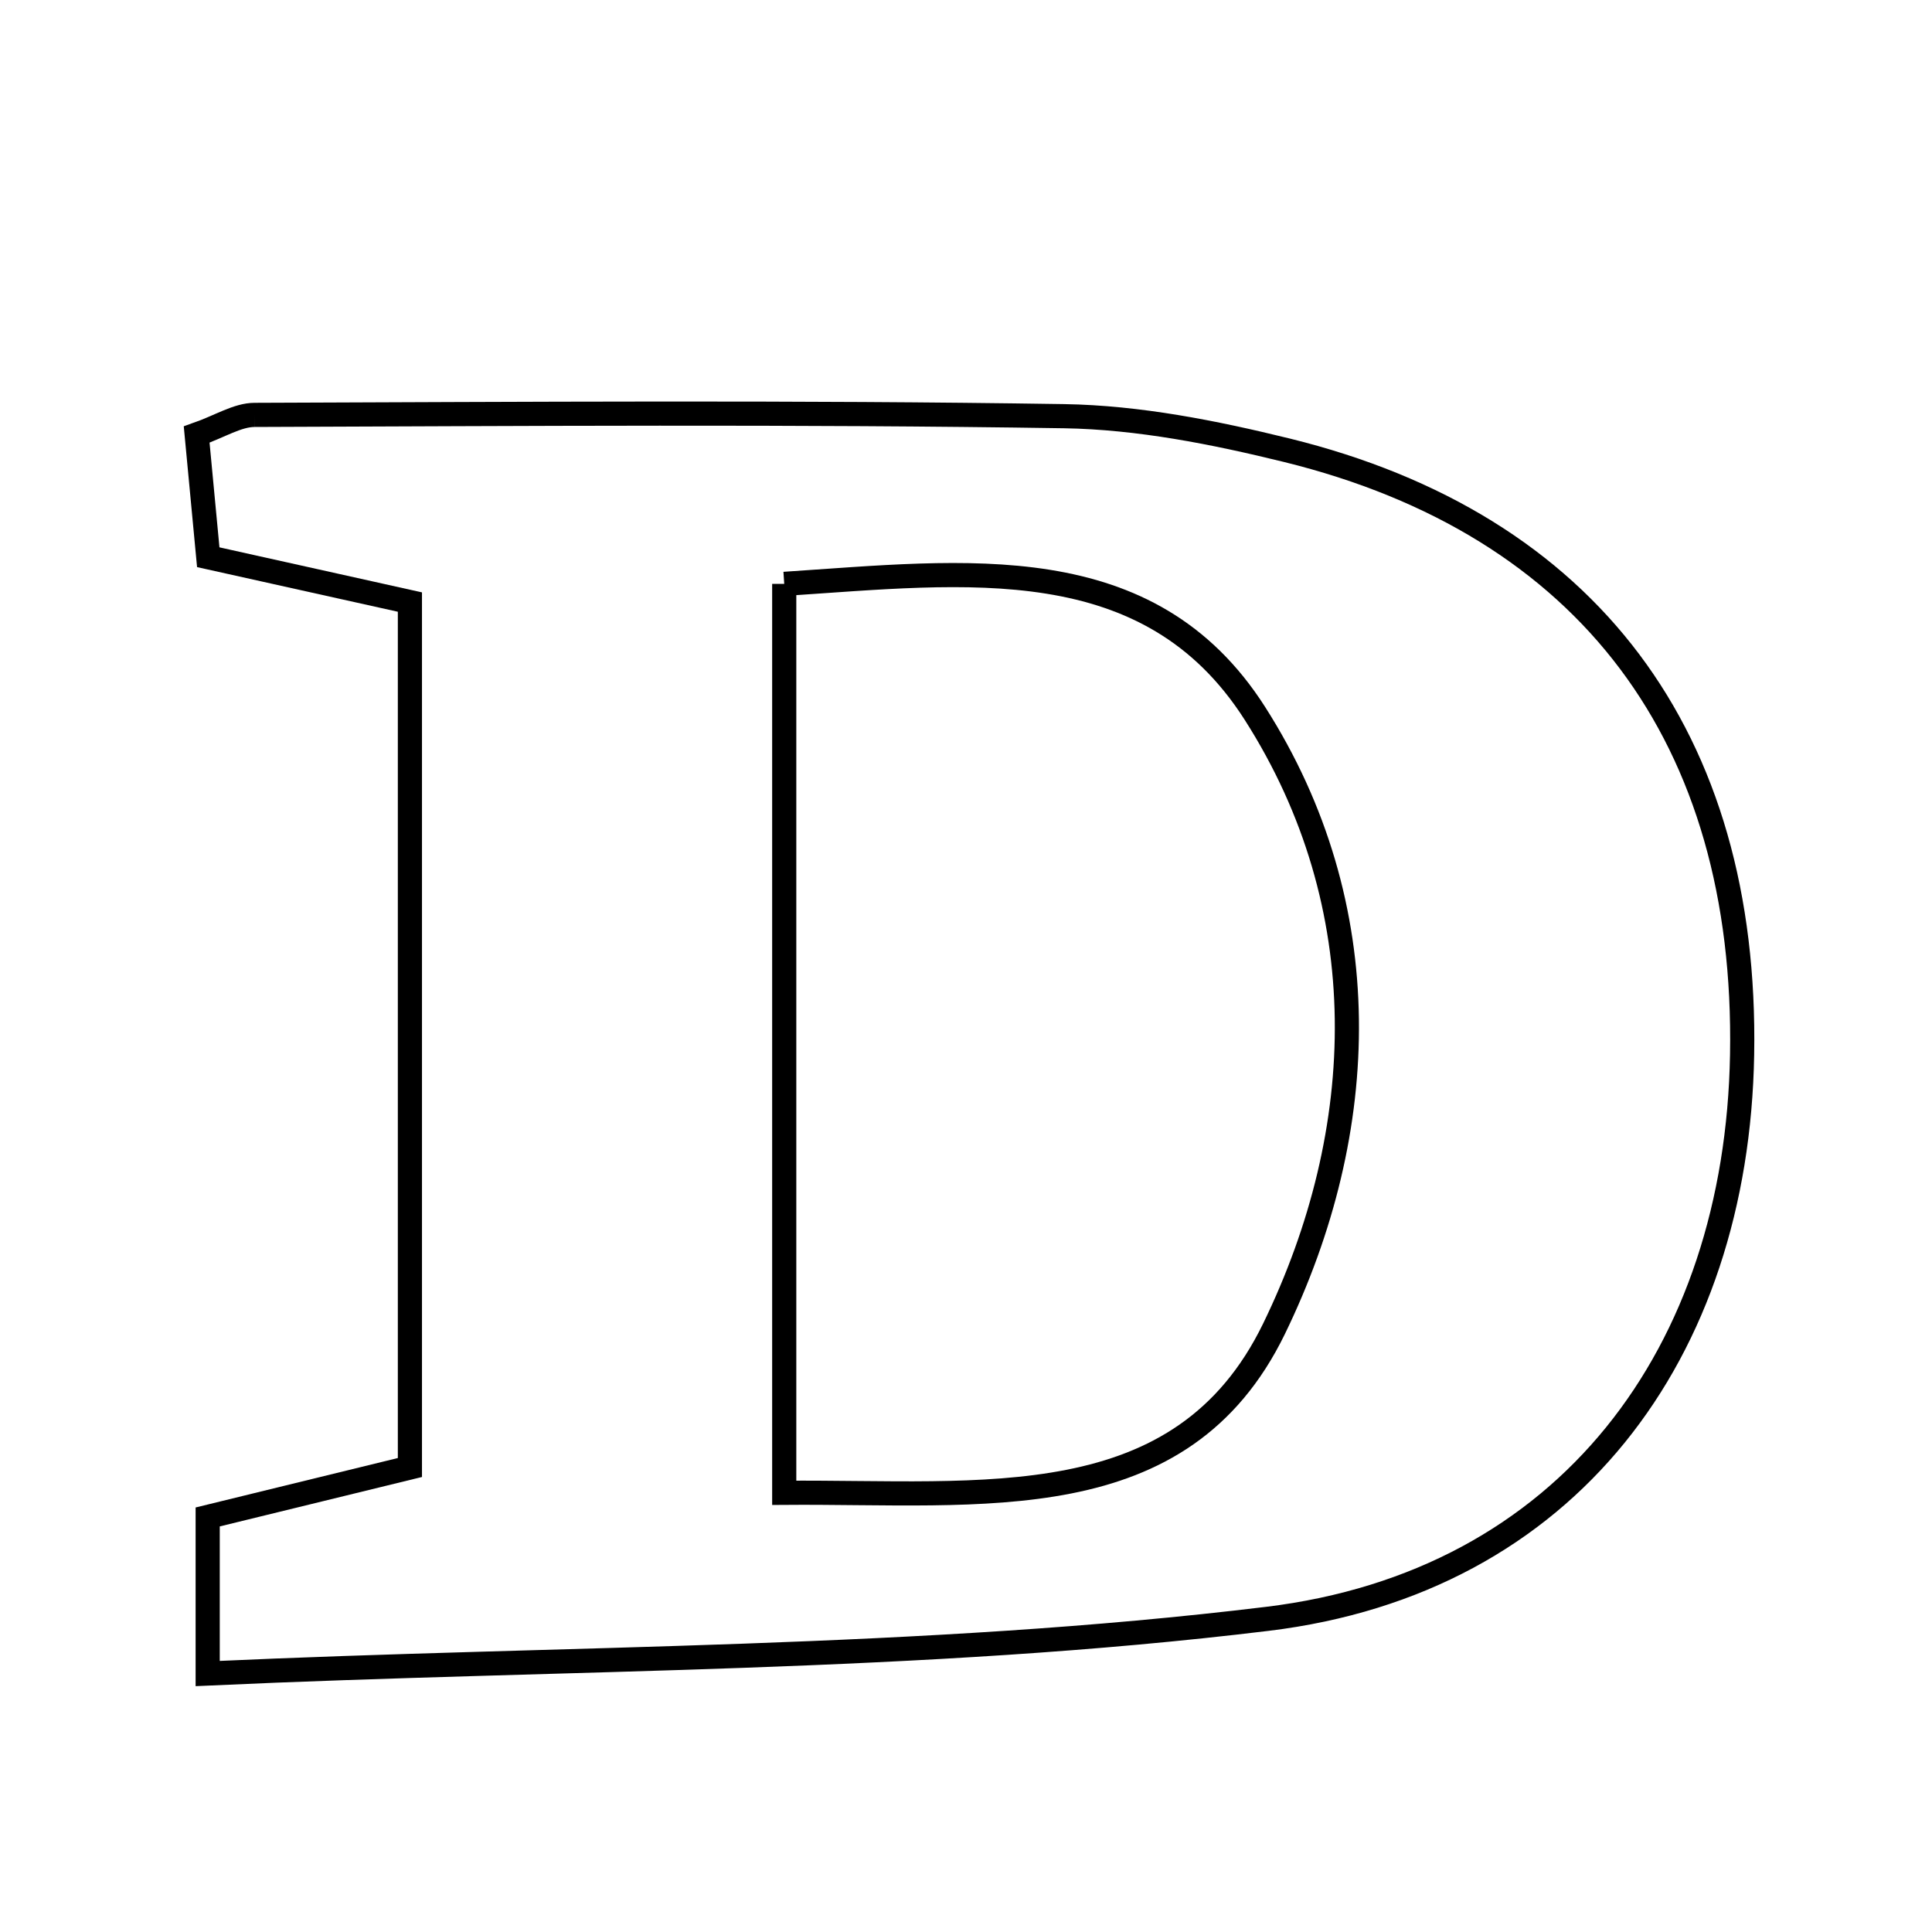 <svg xmlns="http://www.w3.org/2000/svg" viewBox="0.0 0.0 24.0 24.0" height="200px" width="200px"><path fill="none" stroke="black" stroke-width=".3" stroke-opacity="1.0"  filling="0" d="M3.164 5.154 C6.516 5.142 9.869 5.118 13.22 5.17 C14.145 5.185 15.082 5.371 15.985 5.593 C19.732 6.515 21.71 9.169 21.641 13.102 C21.577 16.804 19.477 19.657 15.742 20.11 C11.442 20.633 7.071 20.583 2.58 20.789 C2.58 19.942 2.58 19.446 2.58 18.844 C3.359 18.653 4.161 18.457 5.092 18.23 C5.092 14.693 5.092 11.216 5.092 7.479 C4.206 7.282 3.46 7.116 2.587 6.922 C2.542 6.446 2.493 5.929 2.443 5.398 C2.736 5.295 2.95 5.154 3.164 5.154"></path>
<path fill="none" stroke="black" stroke-width=".3" stroke-opacity="1.0"  filling="0" d="M9.742 7.253 C12.005 7.104 14.27 6.795 15.589 8.862 C17.118 11.257 17.026 14.039 15.826 16.507 C14.676 18.871 12.218 18.525 9.742 18.544 C9.742 14.659 9.742 11.03 9.742 7.253"></path></svg>